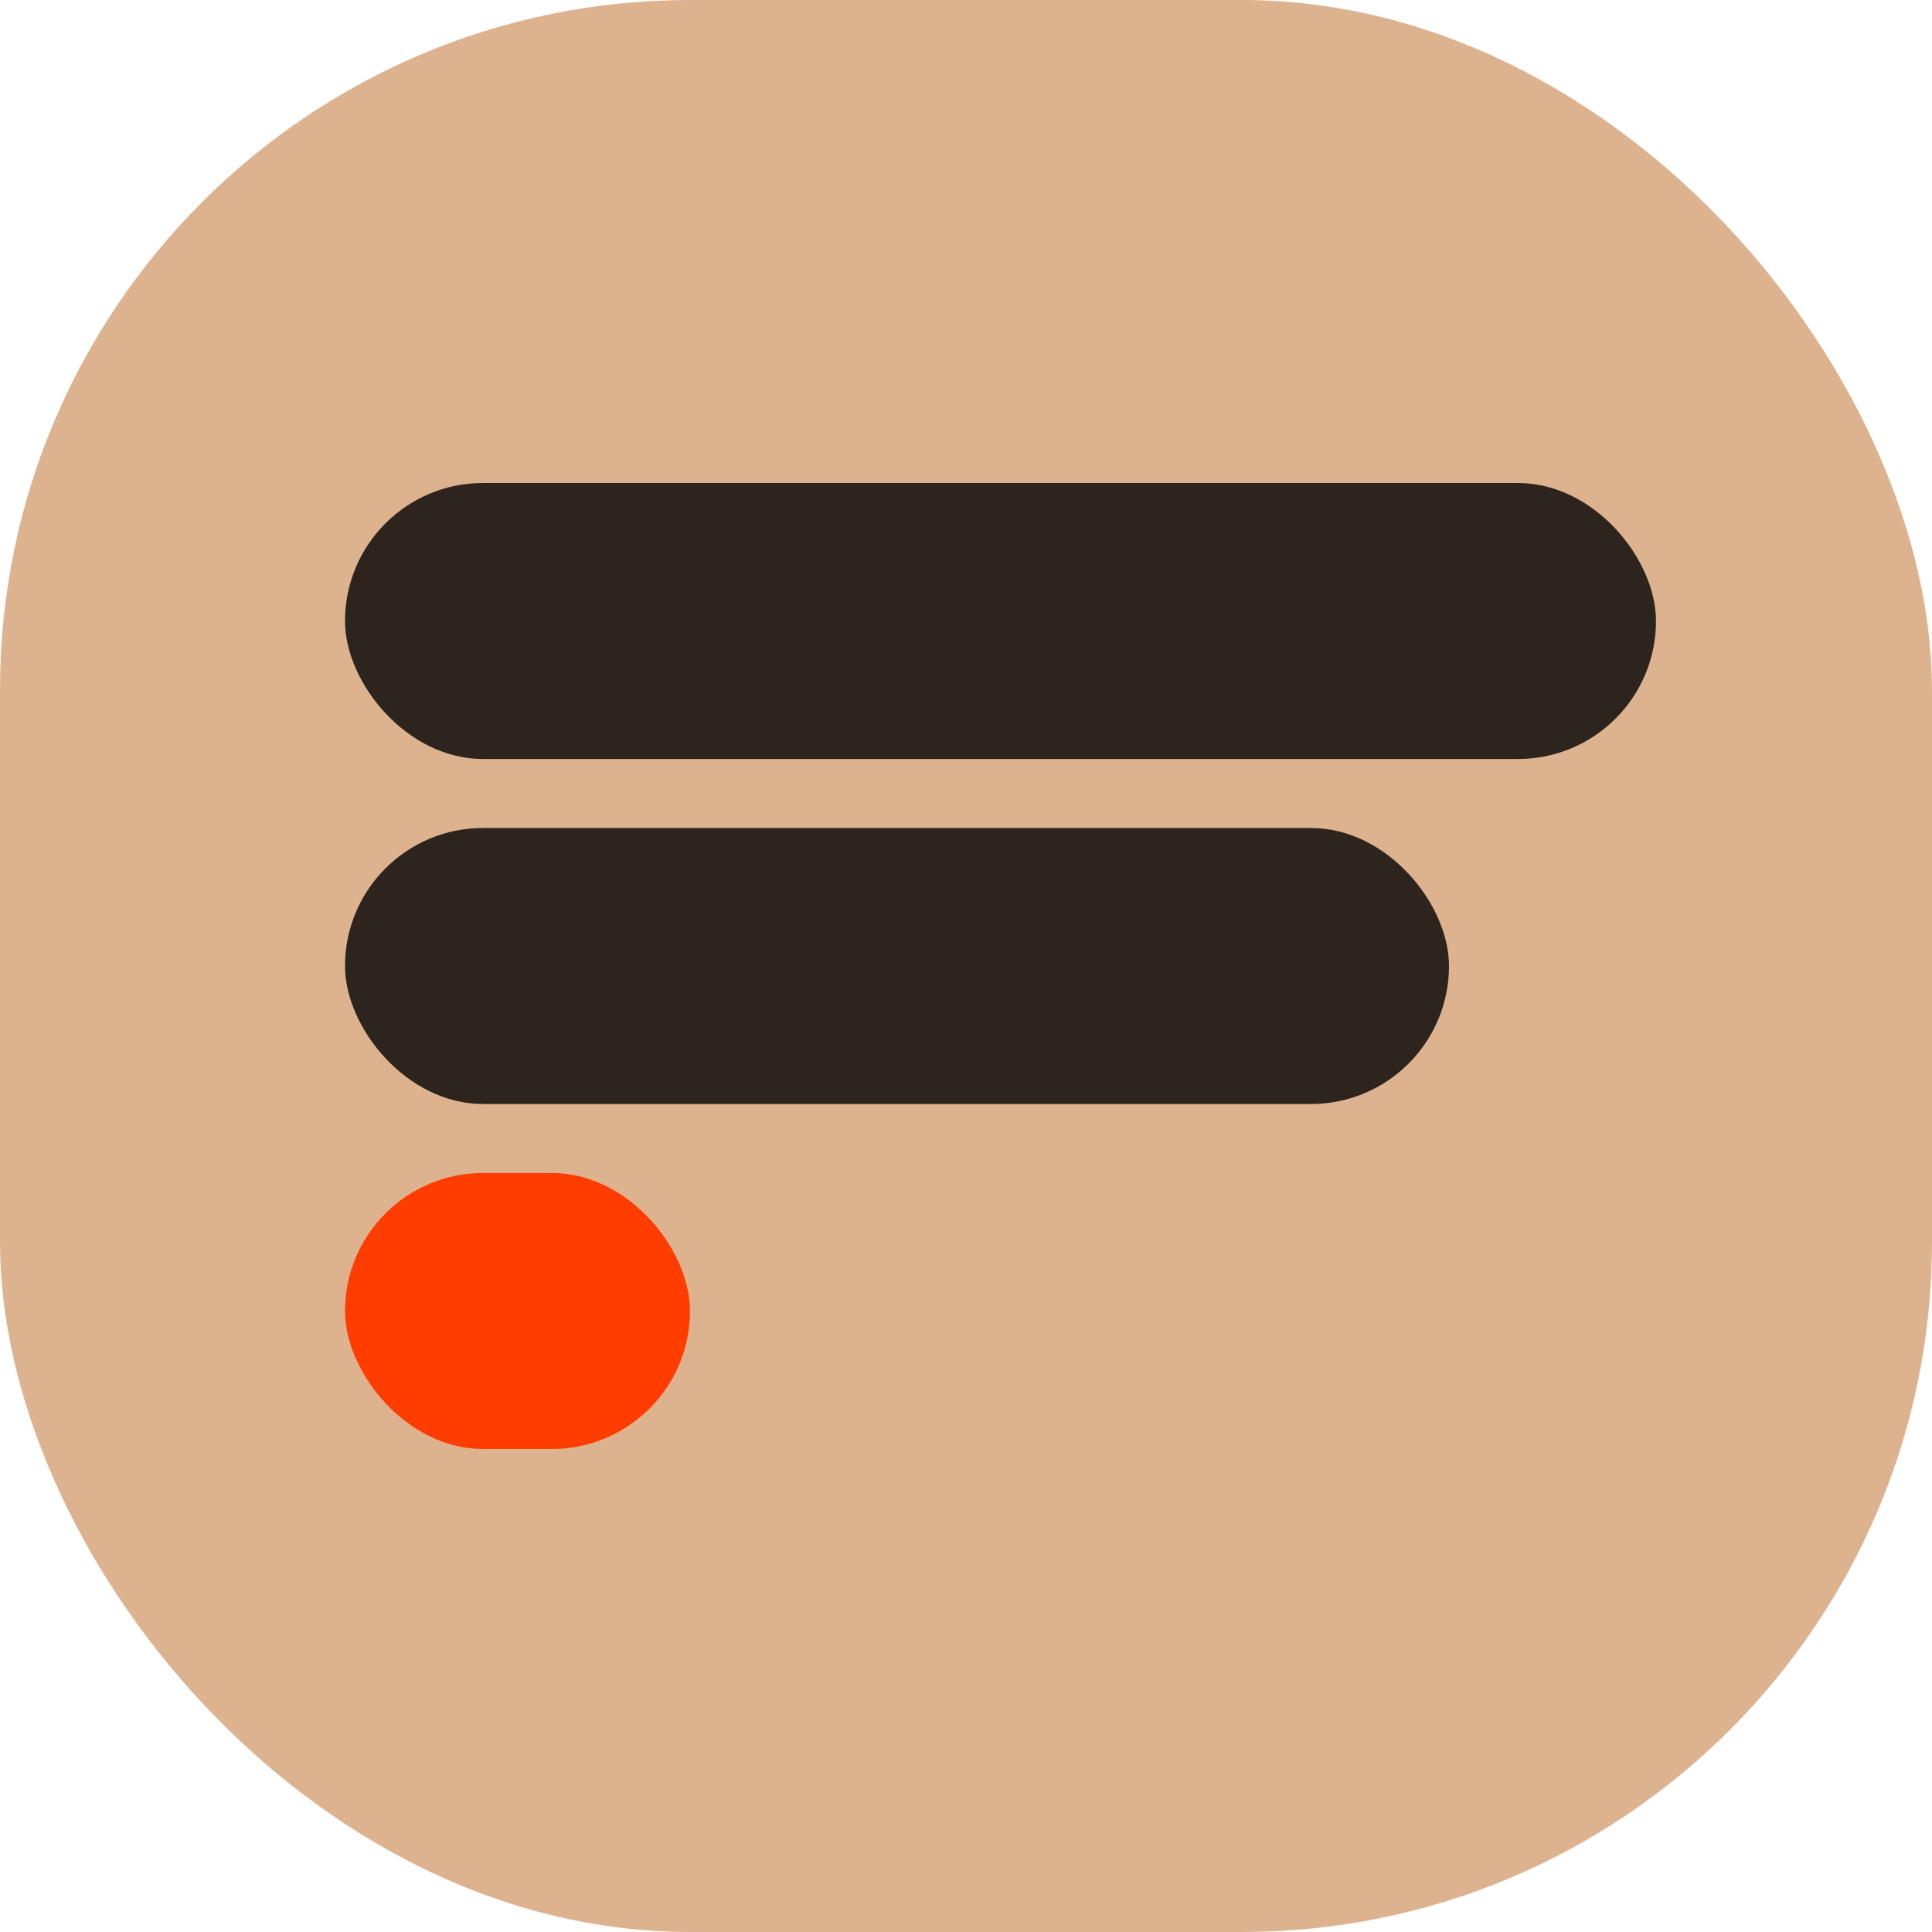<svg width="70" height="70" viewBox="0 0 70 70" fill="none" xmlns="http://www.w3.org/2000/svg">
<rect width="70" height="70" rx="25" fill="#DDB38F"/>
<rect x="12.5" y="17.5" width="47.5" height="10" rx="5" fill="black" fill-opacity="0.8"/>
<rect x="12.5" y="30" width="40" height="10" rx="5" fill="black" fill-opacity="0.8"/>
<rect x="12.5" y="42.5" width="12.5" height="10" rx="5" fill="#FF3D00"/>
</svg>
